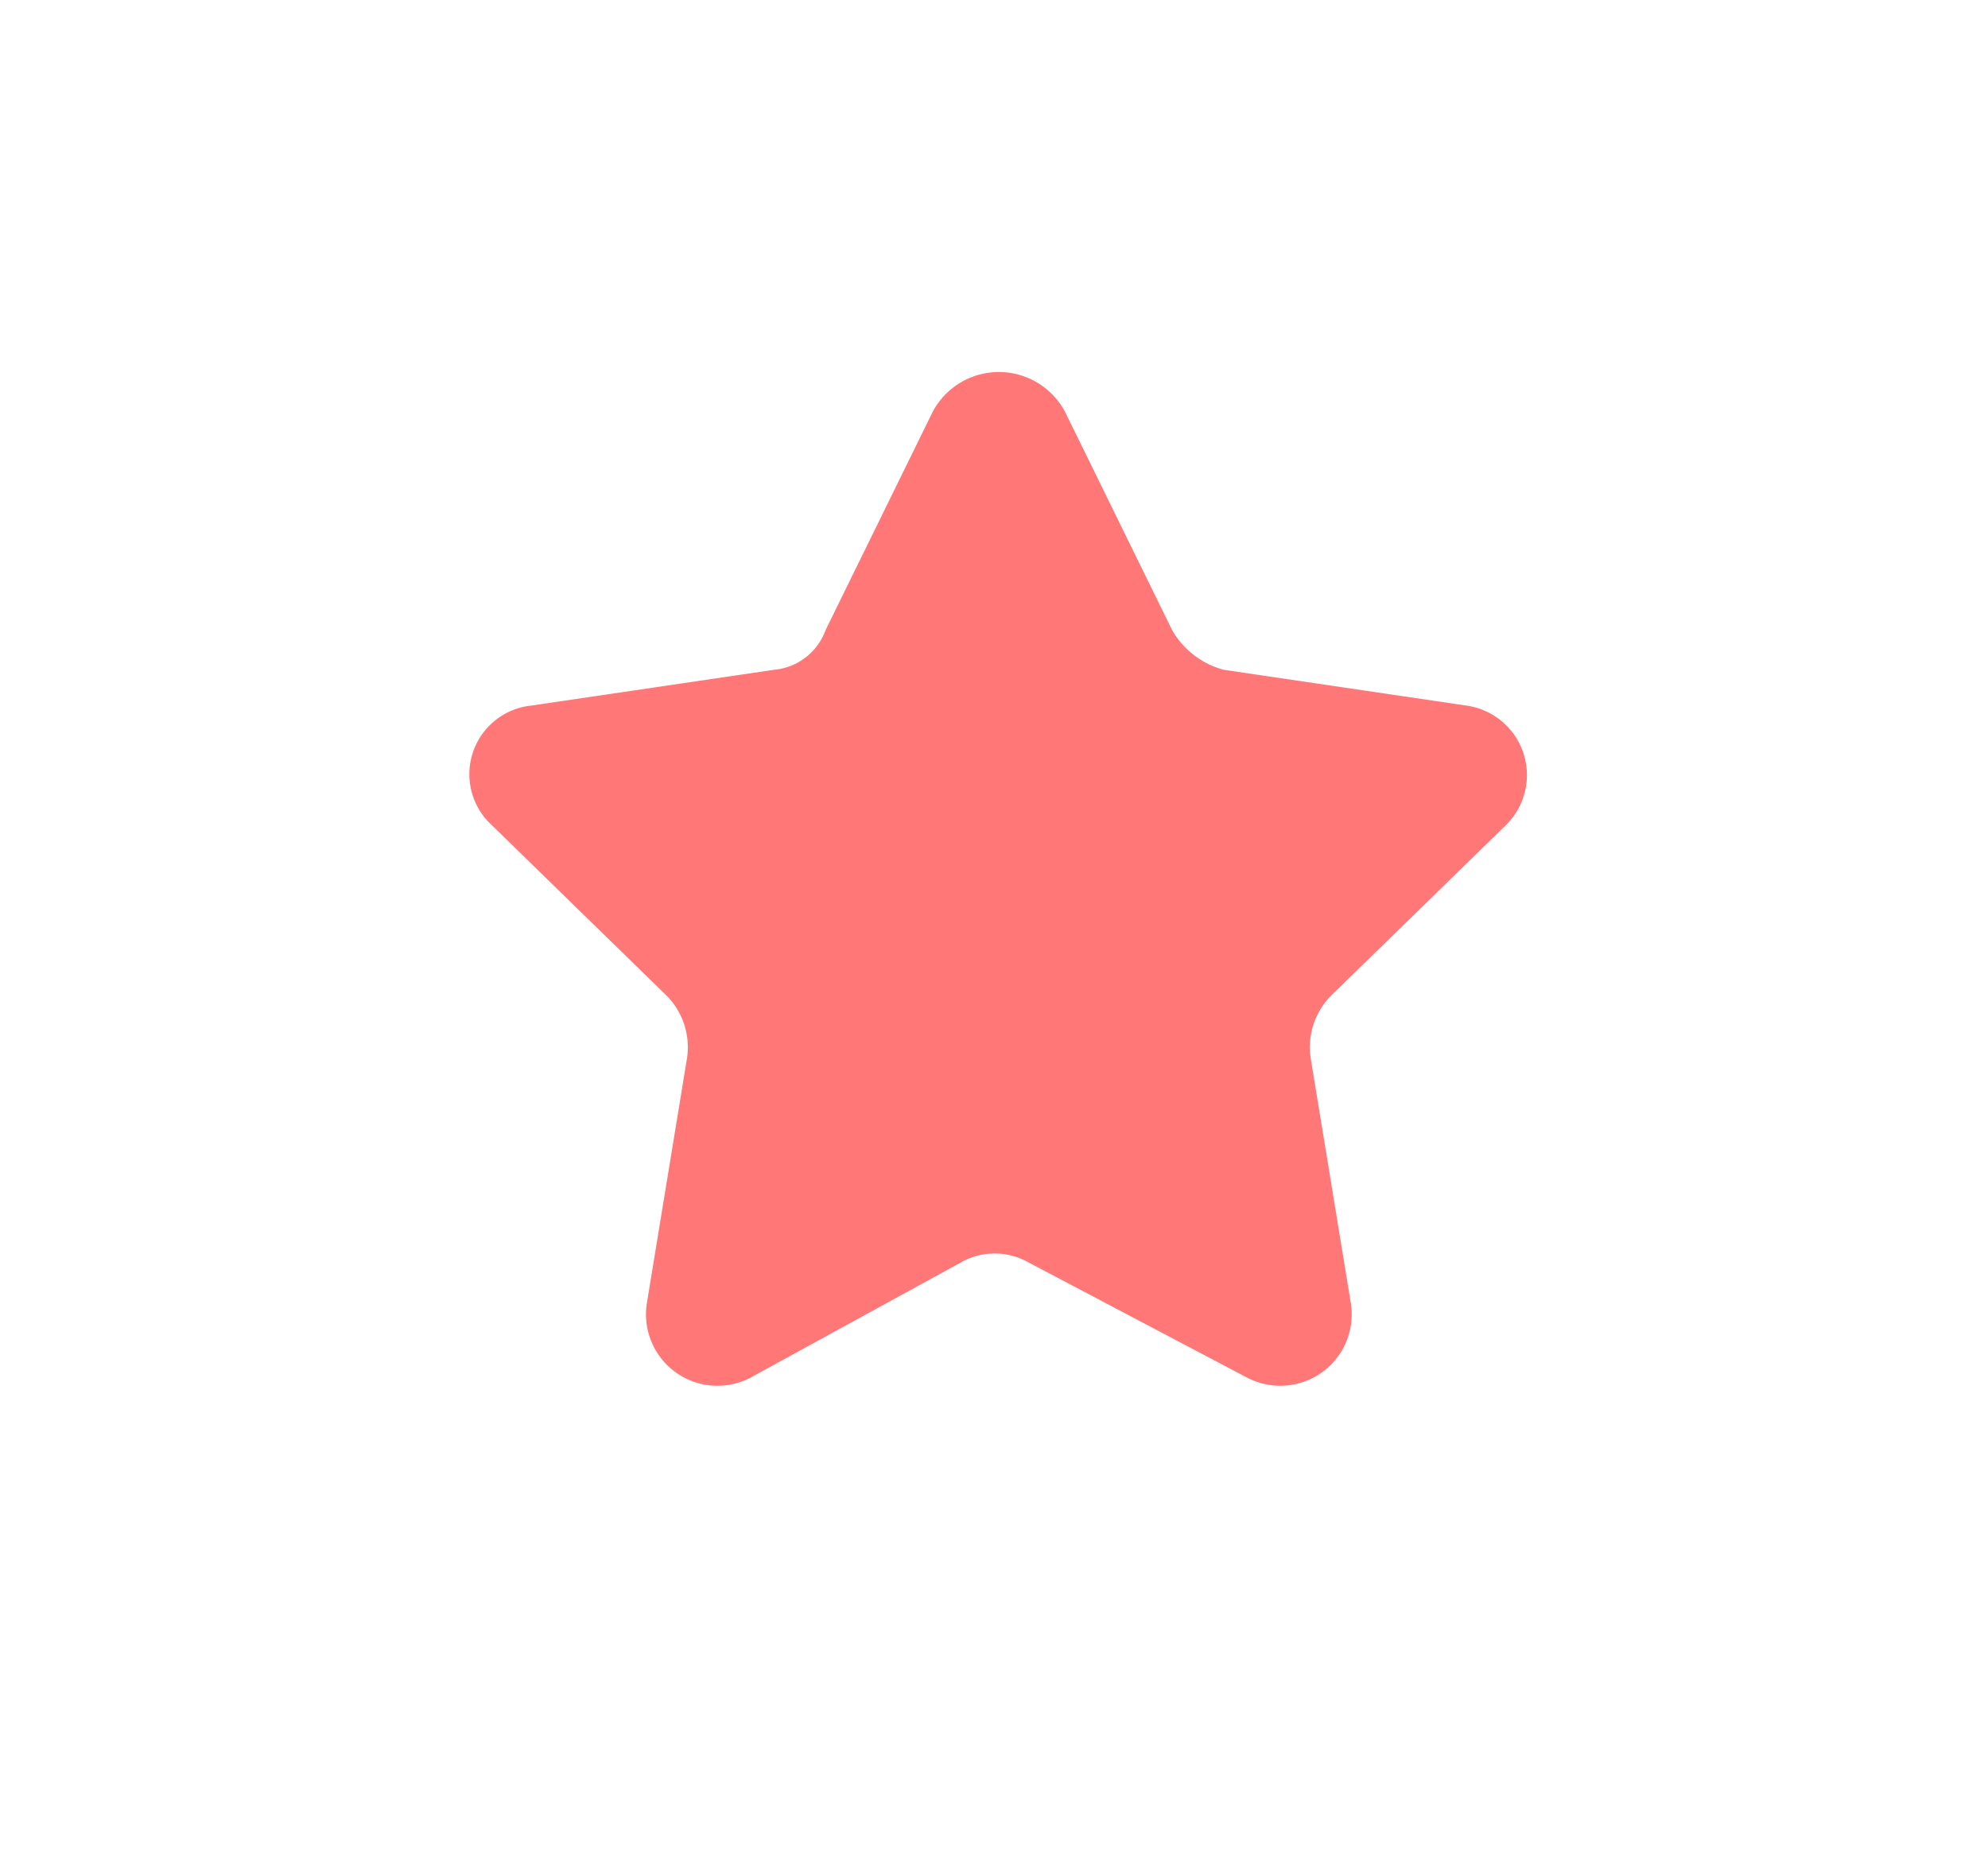 <svg xmlns="http://www.w3.org/2000/svg" viewBox="0 0 17 16"><g data-name="グループ化 400"><path data-name="パス 73" d="M9.105 3.517l.918 1.871a.722.722 0 0 0 .442.34l2.075.306a.6.6 0 0 1 .34 1.02l-1.5 1.463a.627.627 0 0 0-.17.544l.34 2.075a.611.611 0 0 1-.884.646l-1.871-.986a.584.584 0 0 0-.578 0l-1.8.986a.611.611 0 0 1-.884-.646l.34-2.075a.627.627 0 0 0-.17-.544l-1.5-1.463a.59.59 0 0 1 .34-1.02l2.075-.306a.517.517 0 0 0 .442-.34l.918-1.871a.641.641 0 0 1 1.127 0z" fill="#f77"/><path data-name="長方形 938" fill="none" d="M0 0h17v16H0z"/></g></svg>